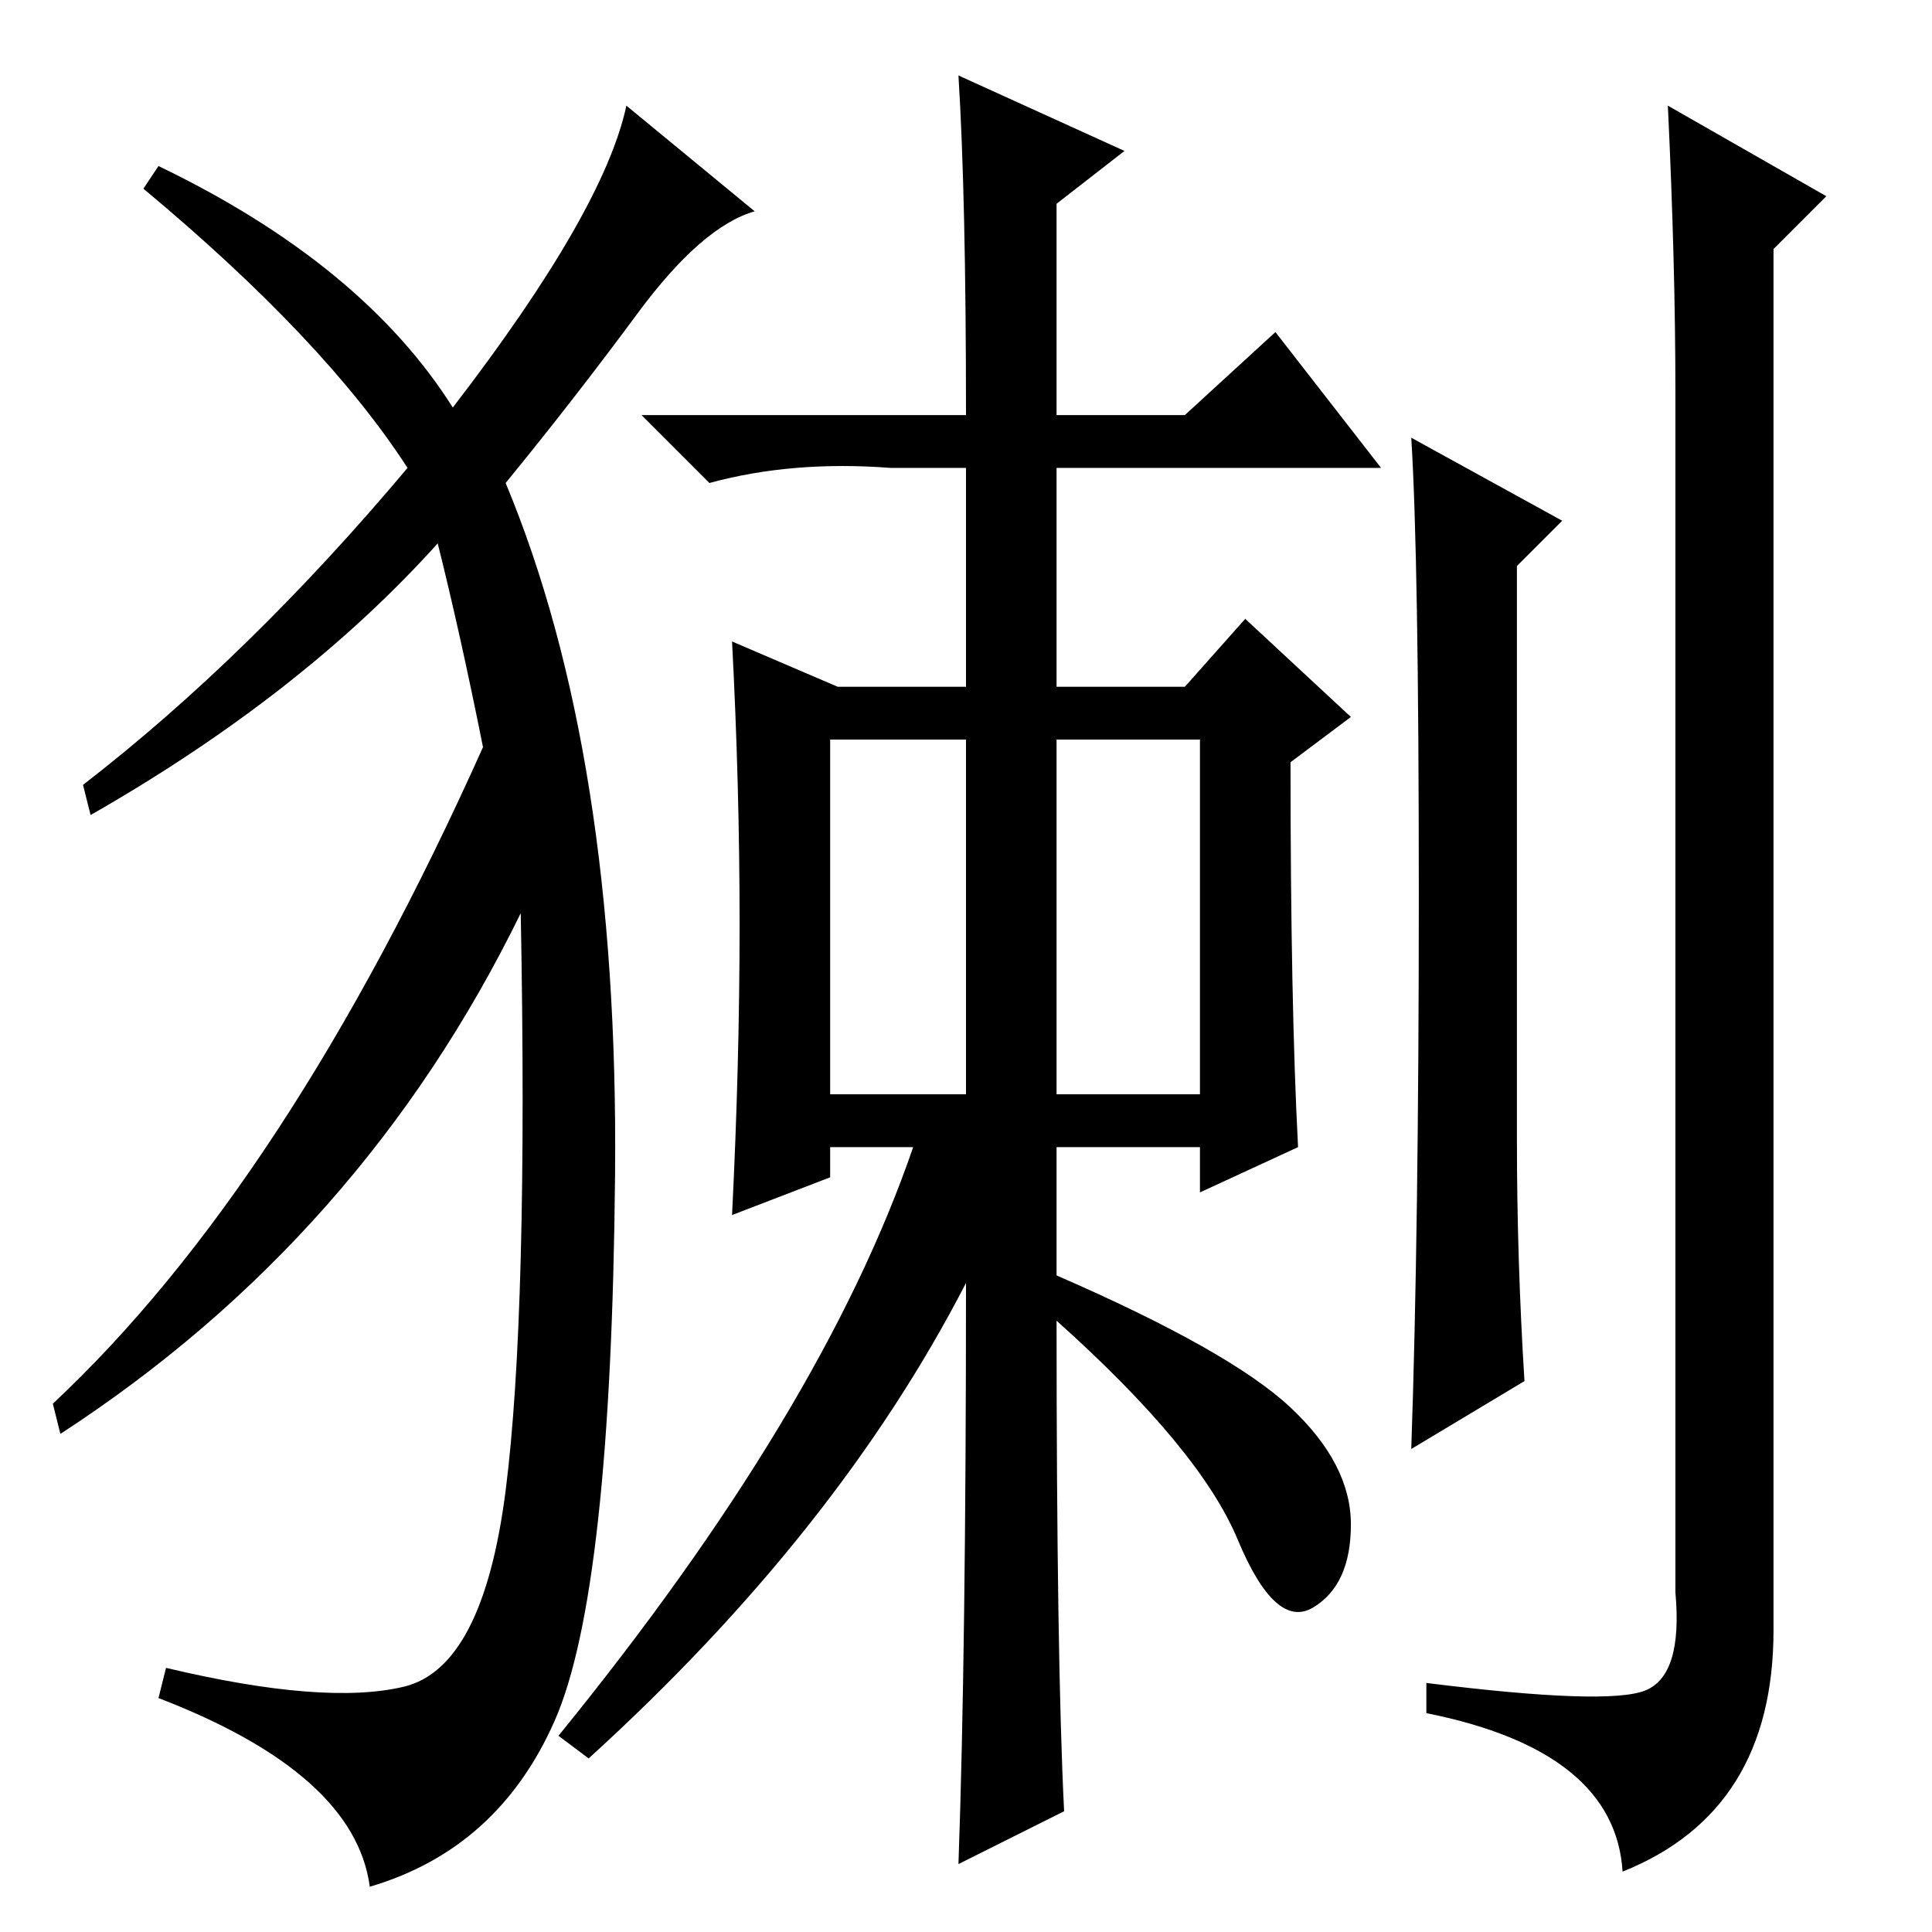 <?xml version="1.0" standalone="no"?>
<!DOCTYPE svg PUBLIC "-//W3C//DTD SVG 1.1//EN" "http://www.w3.org/Graphics/SVG/1.1/DTD/svg11.dtd" >
<svg xmlns="http://www.w3.org/2000/svg" xmlns:xlink="http://www.w3.org/1999/xlink" version="1.1" viewBox="0 -36 256 256">
  <g transform="matrix(1 0 0 -1 0 220)">
   <path fill="currentColor"
d="M60 202q20 26 23 40l17 -14q-7 -2 -15.5 -13.5t-17.5 -22.5q15 -36 14.5 -91.5t-8 -72.5t-24.5 -22q-2 15 -28 25l1 4q21 -5 31.5 -2.5t13.5 26t2 76.5q-21 -43 -61 -69l-1 4q31 29 57 87q-3 15 -6 27q-18 -20 -46 -36l-1 4q22 17 43 42q-11 17 -35 37l2 3q27 -13 39 -32
zM98 133.5q0 18.5 -1 37.5l14 -6h17v29h-10q-13 1 -24 -2l-9 9h43q0 29 -1 45l22 -10l-9 -7v-28h17l12 11l14 -18h-43v-29h17l8 9l14 -13l-8 -6q0 -32 1 -51l-13 -6v6h-19v-17q23 -10 31 -17.5t8 -15.5t-5 -11t-10 9t-24 29q0 -45 1 -65l-14 -7q1 28 1 77q-17 -33 -50 -63
l-4 3q35 43 47 78h-11v-4l-13 -5q1 20 1 38.5zM110 111h18v47h-18v-47zM140 111h19v47h-19v-47zM201 105q0 -16 1 -32l-15 -9q1 29 1 73.5t-1 60.5l20 -11l-6 -6v-76zM222 204q0 17 -1 38l21 -12l-7 -7v-183q0 -24 -20 -32q-1 16 -26 21v4q24 -3 29 -1t4 13v159z" />
  </g>

</svg>
